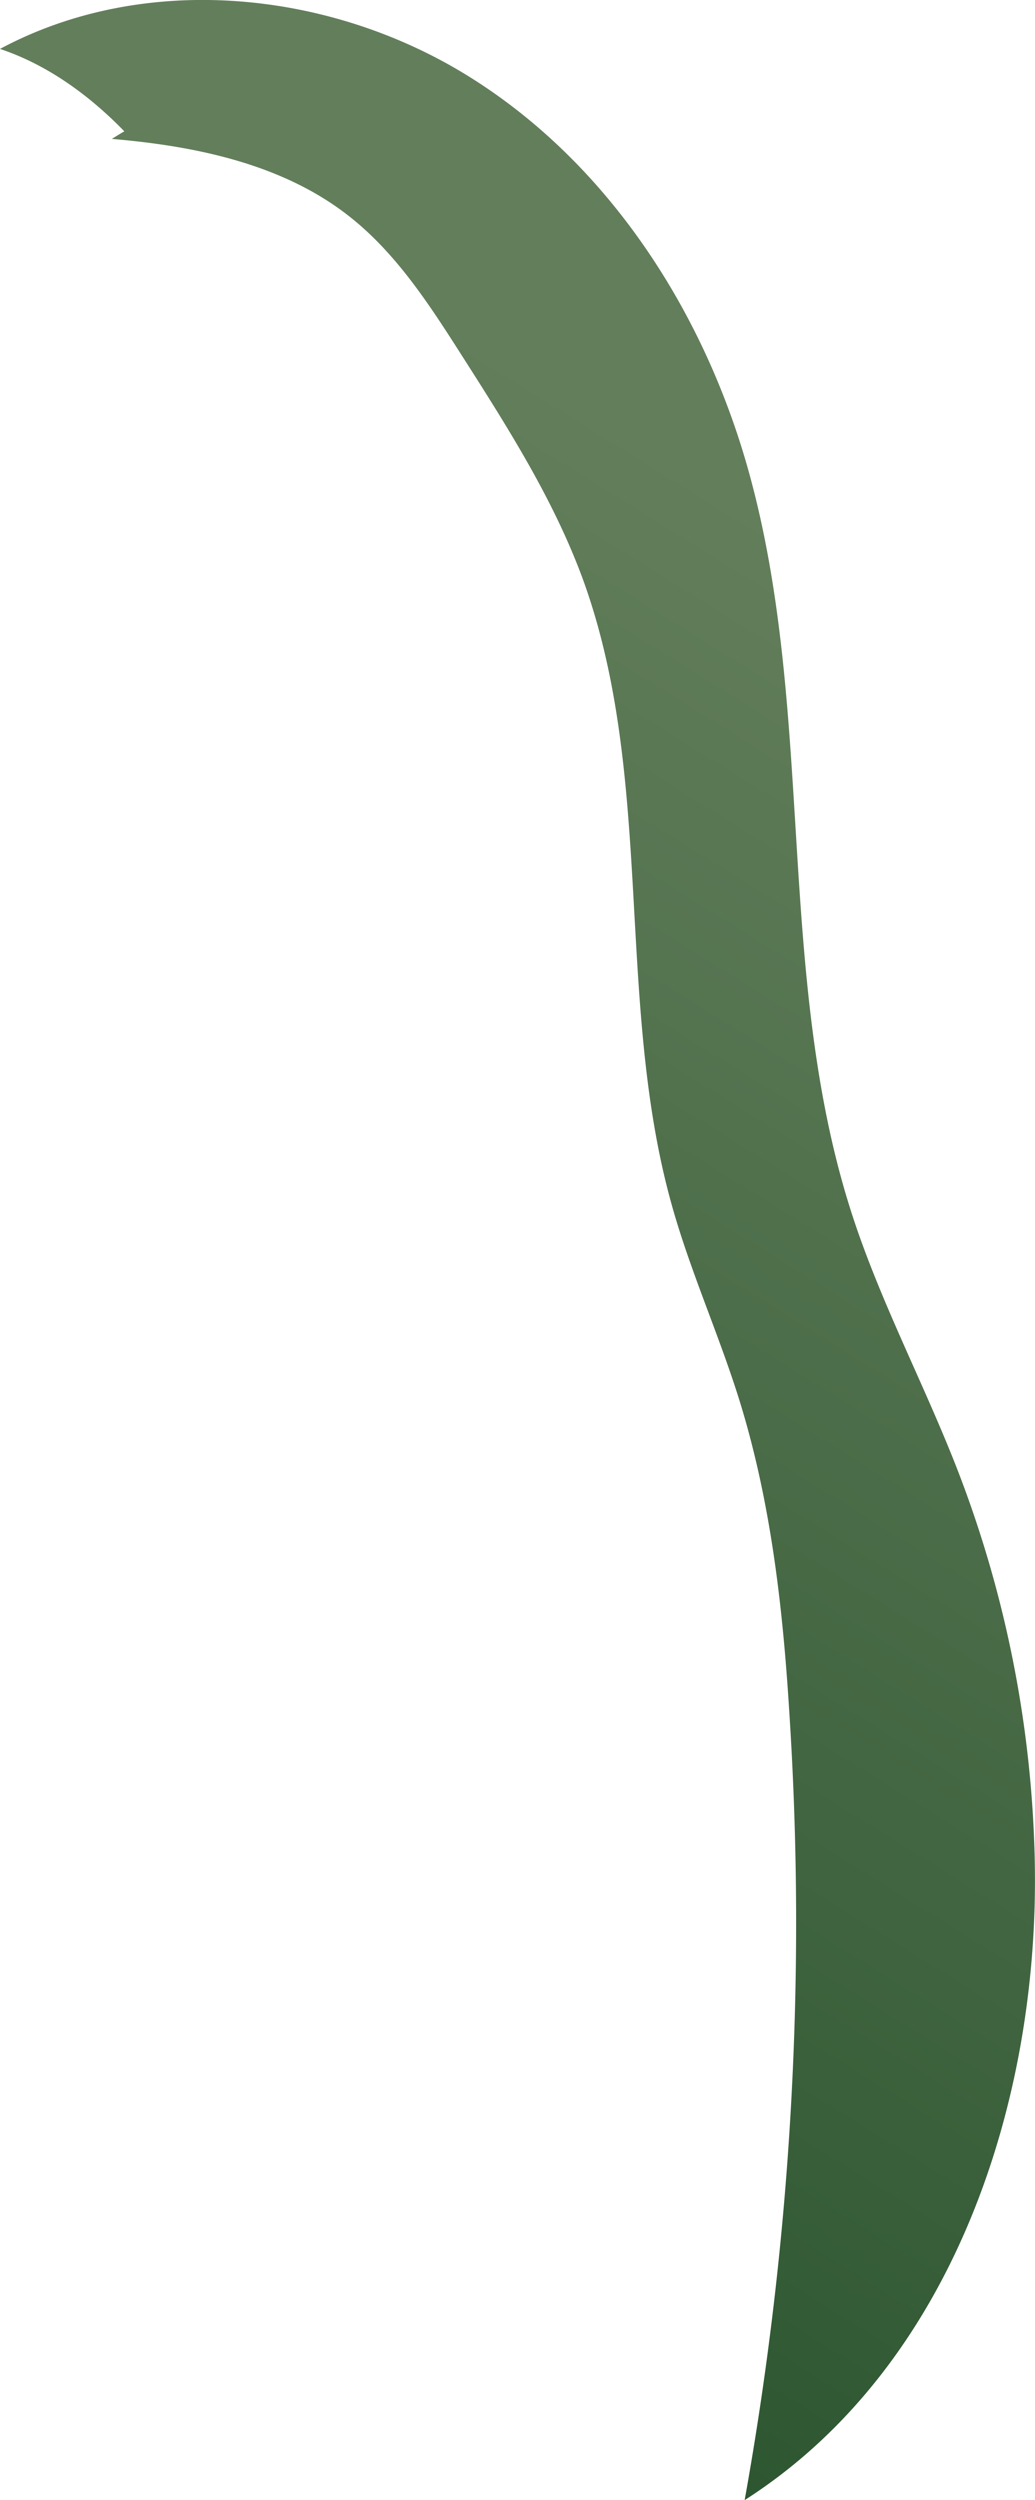<svg xmlns="http://www.w3.org/2000/svg" xmlns:xlink="http://www.w3.org/1999/xlink" viewBox="0 0 145.01 350.07"><defs><style>.cls-1{fill:url(#New_swatch_3);}</style><linearGradient id="New_swatch_3" x1="118.49" y1="78.82" x2="-9.32" y2="284.39" gradientUnits="userSpaceOnUse"><stop offset="0" stop-color="#637e5b"/><stop offset="1" stop-color="#2c5630"/></linearGradient></defs><g id="Layer_2" data-name="Layer 2"><g id="Grass"><path class="cls-1" d="M15.67,19.45c11.79,1,24,3.54,33.27,10.85,6.62,5.2,11.28,12.45,15.81,19.55,6.43,10.07,12.91,20.25,17,31.49,10,27.72,4.42,58.89,12.34,87.28,2.59,9.31,6.6,18.15,9.48,27.37,4.38,14.06,6.08,28.81,7,43.49a456.35,456.35,0,0,1-6.24,110.59c28.8-18.4,41.29-55.11,40.65-89.28a160.67,160.67,0,0,0-10.81-54.93c-4.69-12.08-10.84-23.59-14.83-35.93-10.83-33.49-5-70.45-14.56-104.33C98.54,43.49,85.22,22.86,65.71,10.72S20.26-4,0,6.85c6.7,2.23,12.66,6.59,17.6,11.73,0-.12,0-.25.38-.38C18,18.07,18,18,15.67,19.45Z"/></g></g></svg>